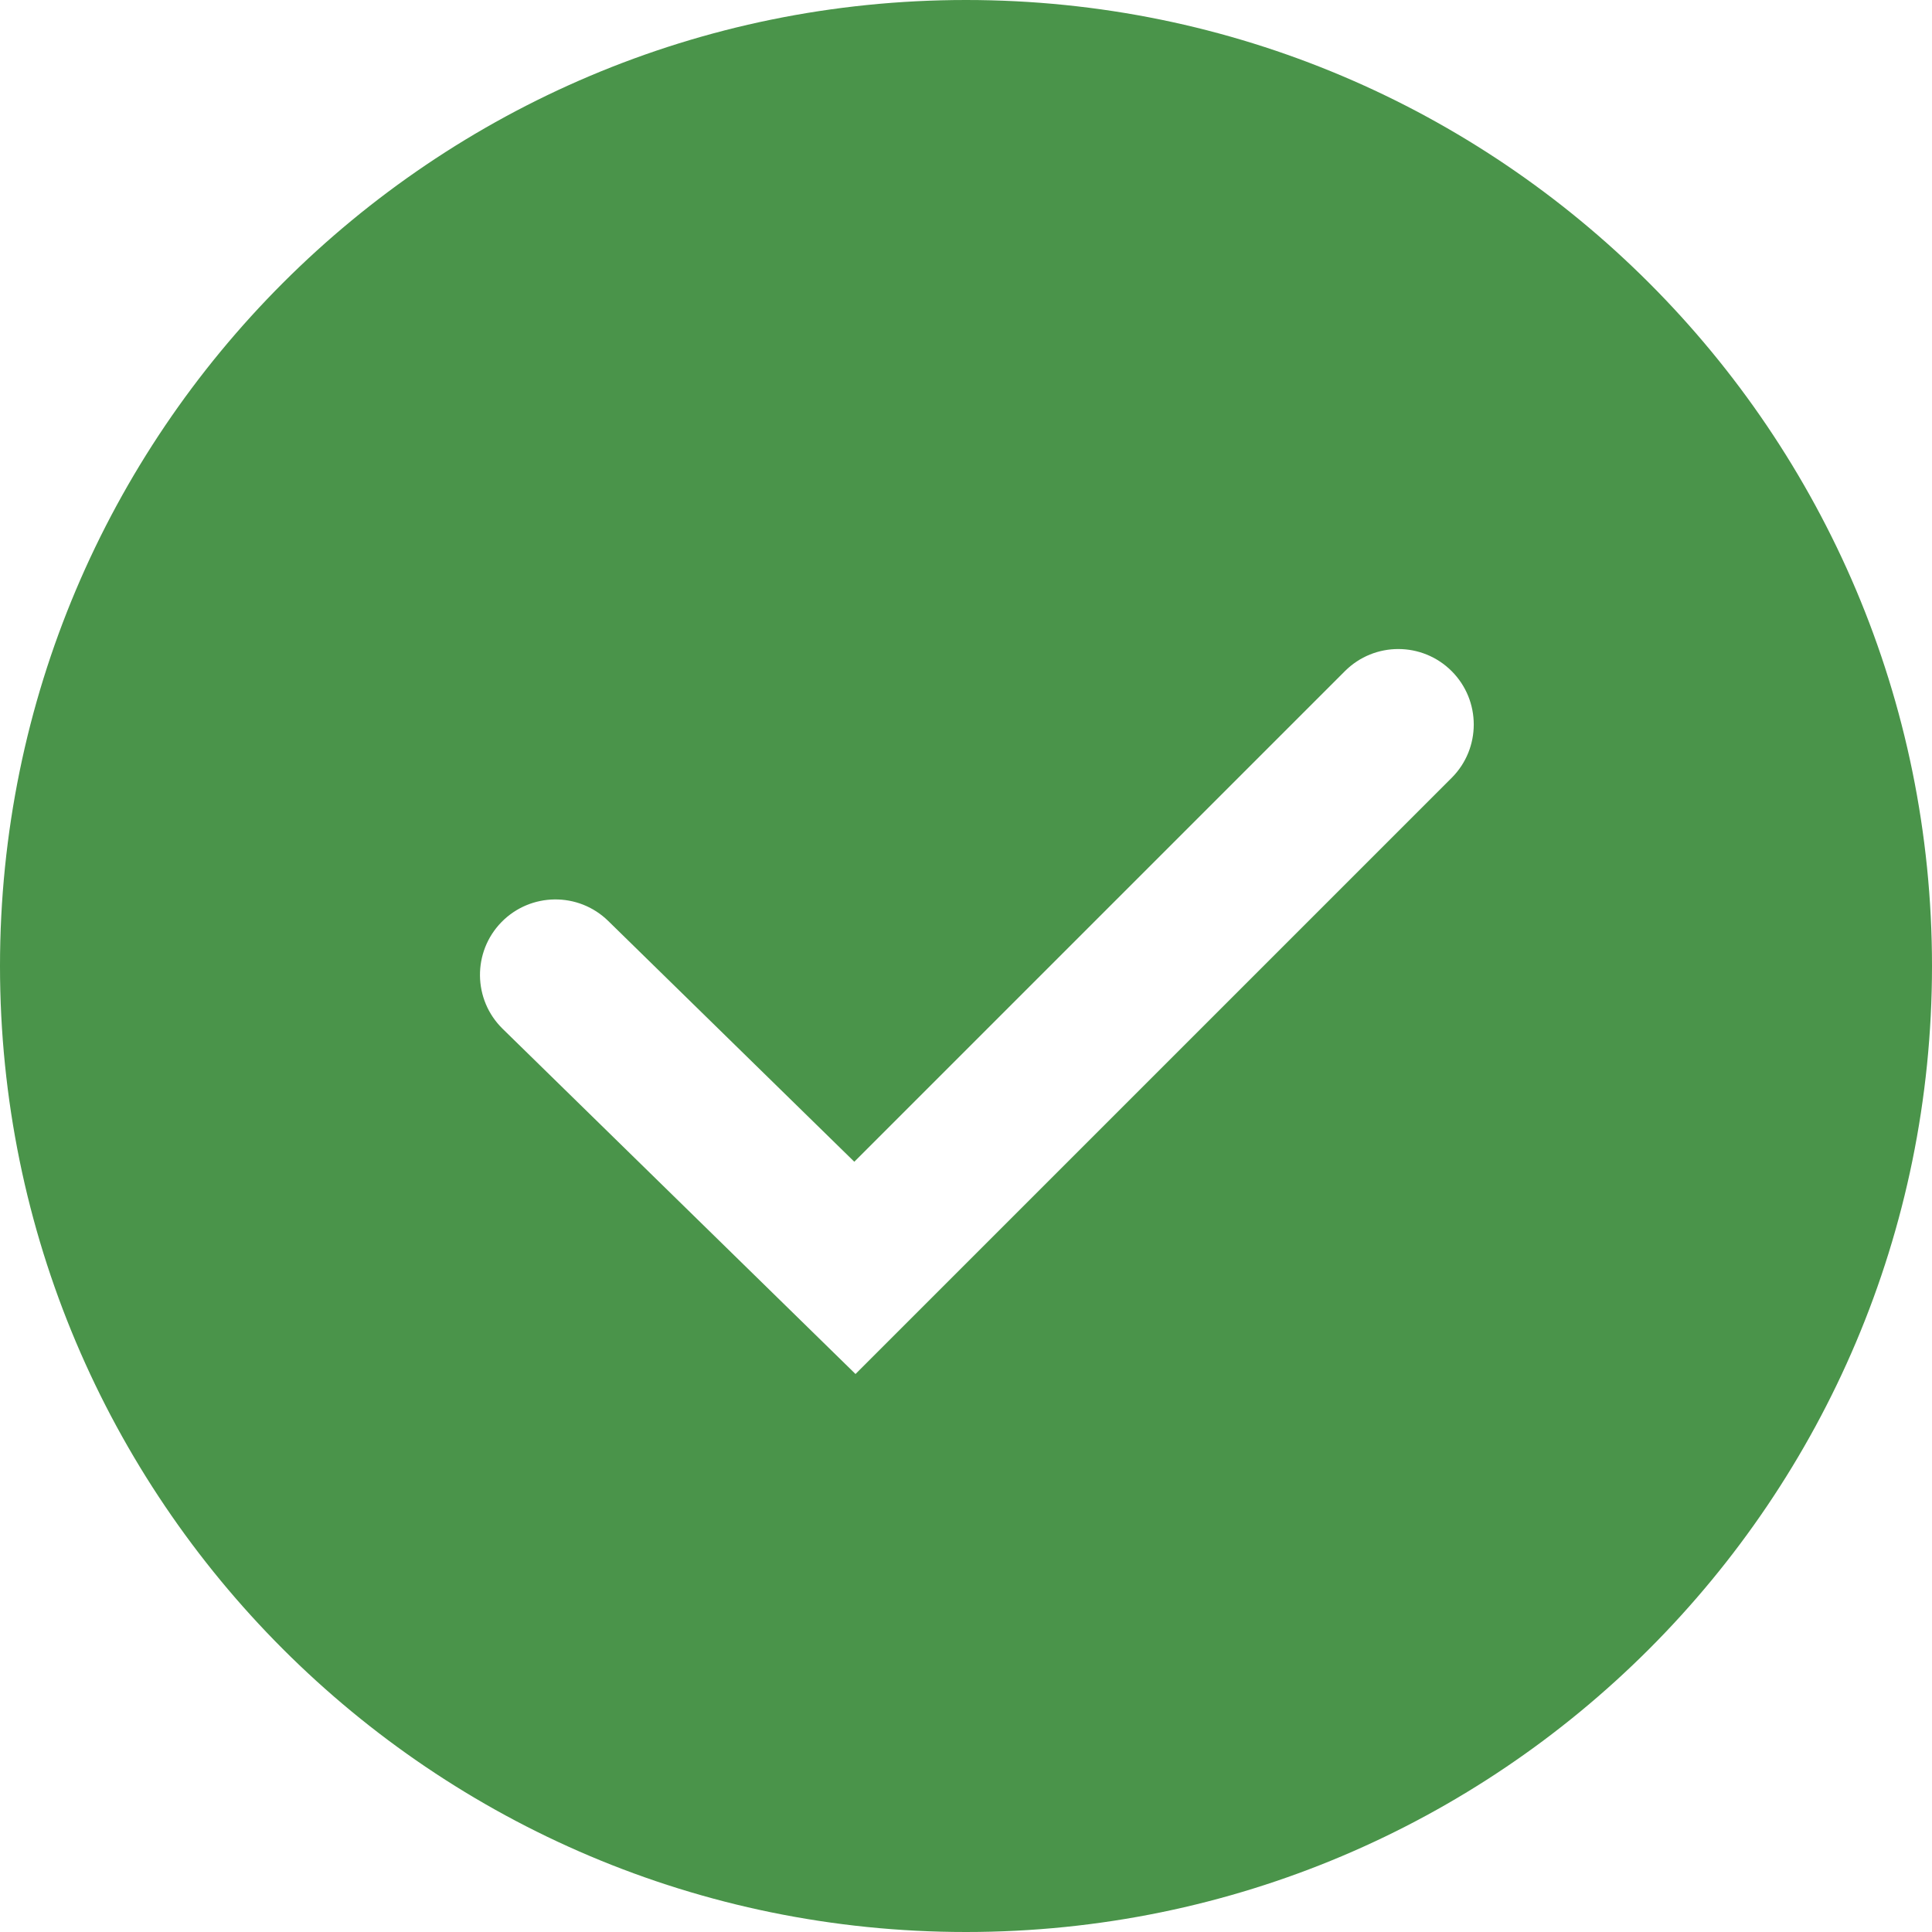 <svg width="80" height="80" viewBox="0 0 32 32" fill="none" xmlns="http://www.w3.org/2000/svg">
  <path fill-rule="evenodd" clip-rule="evenodd"
        d="M16 32C24.837 32 32 24.837 32 16C32 7.163 24.837 0 16 0C7.163 0 0 7.163 0 16C0 24.837 7.163 32 16 32ZM24.044 12.884C24.532 12.396 24.532 11.604 24.044 11.116C23.556 10.628 22.764 10.628 22.276 11.116L14.15 19.242L10.074 15.254C9.581 14.771 8.789 14.78 8.306 15.273C7.824 15.766 7.832 16.558 8.326 17.041L13.286 21.893L14.17 22.758L15.044 21.884L24.044 12.884Z"
        fill="#4A944A"/>
</svg>
